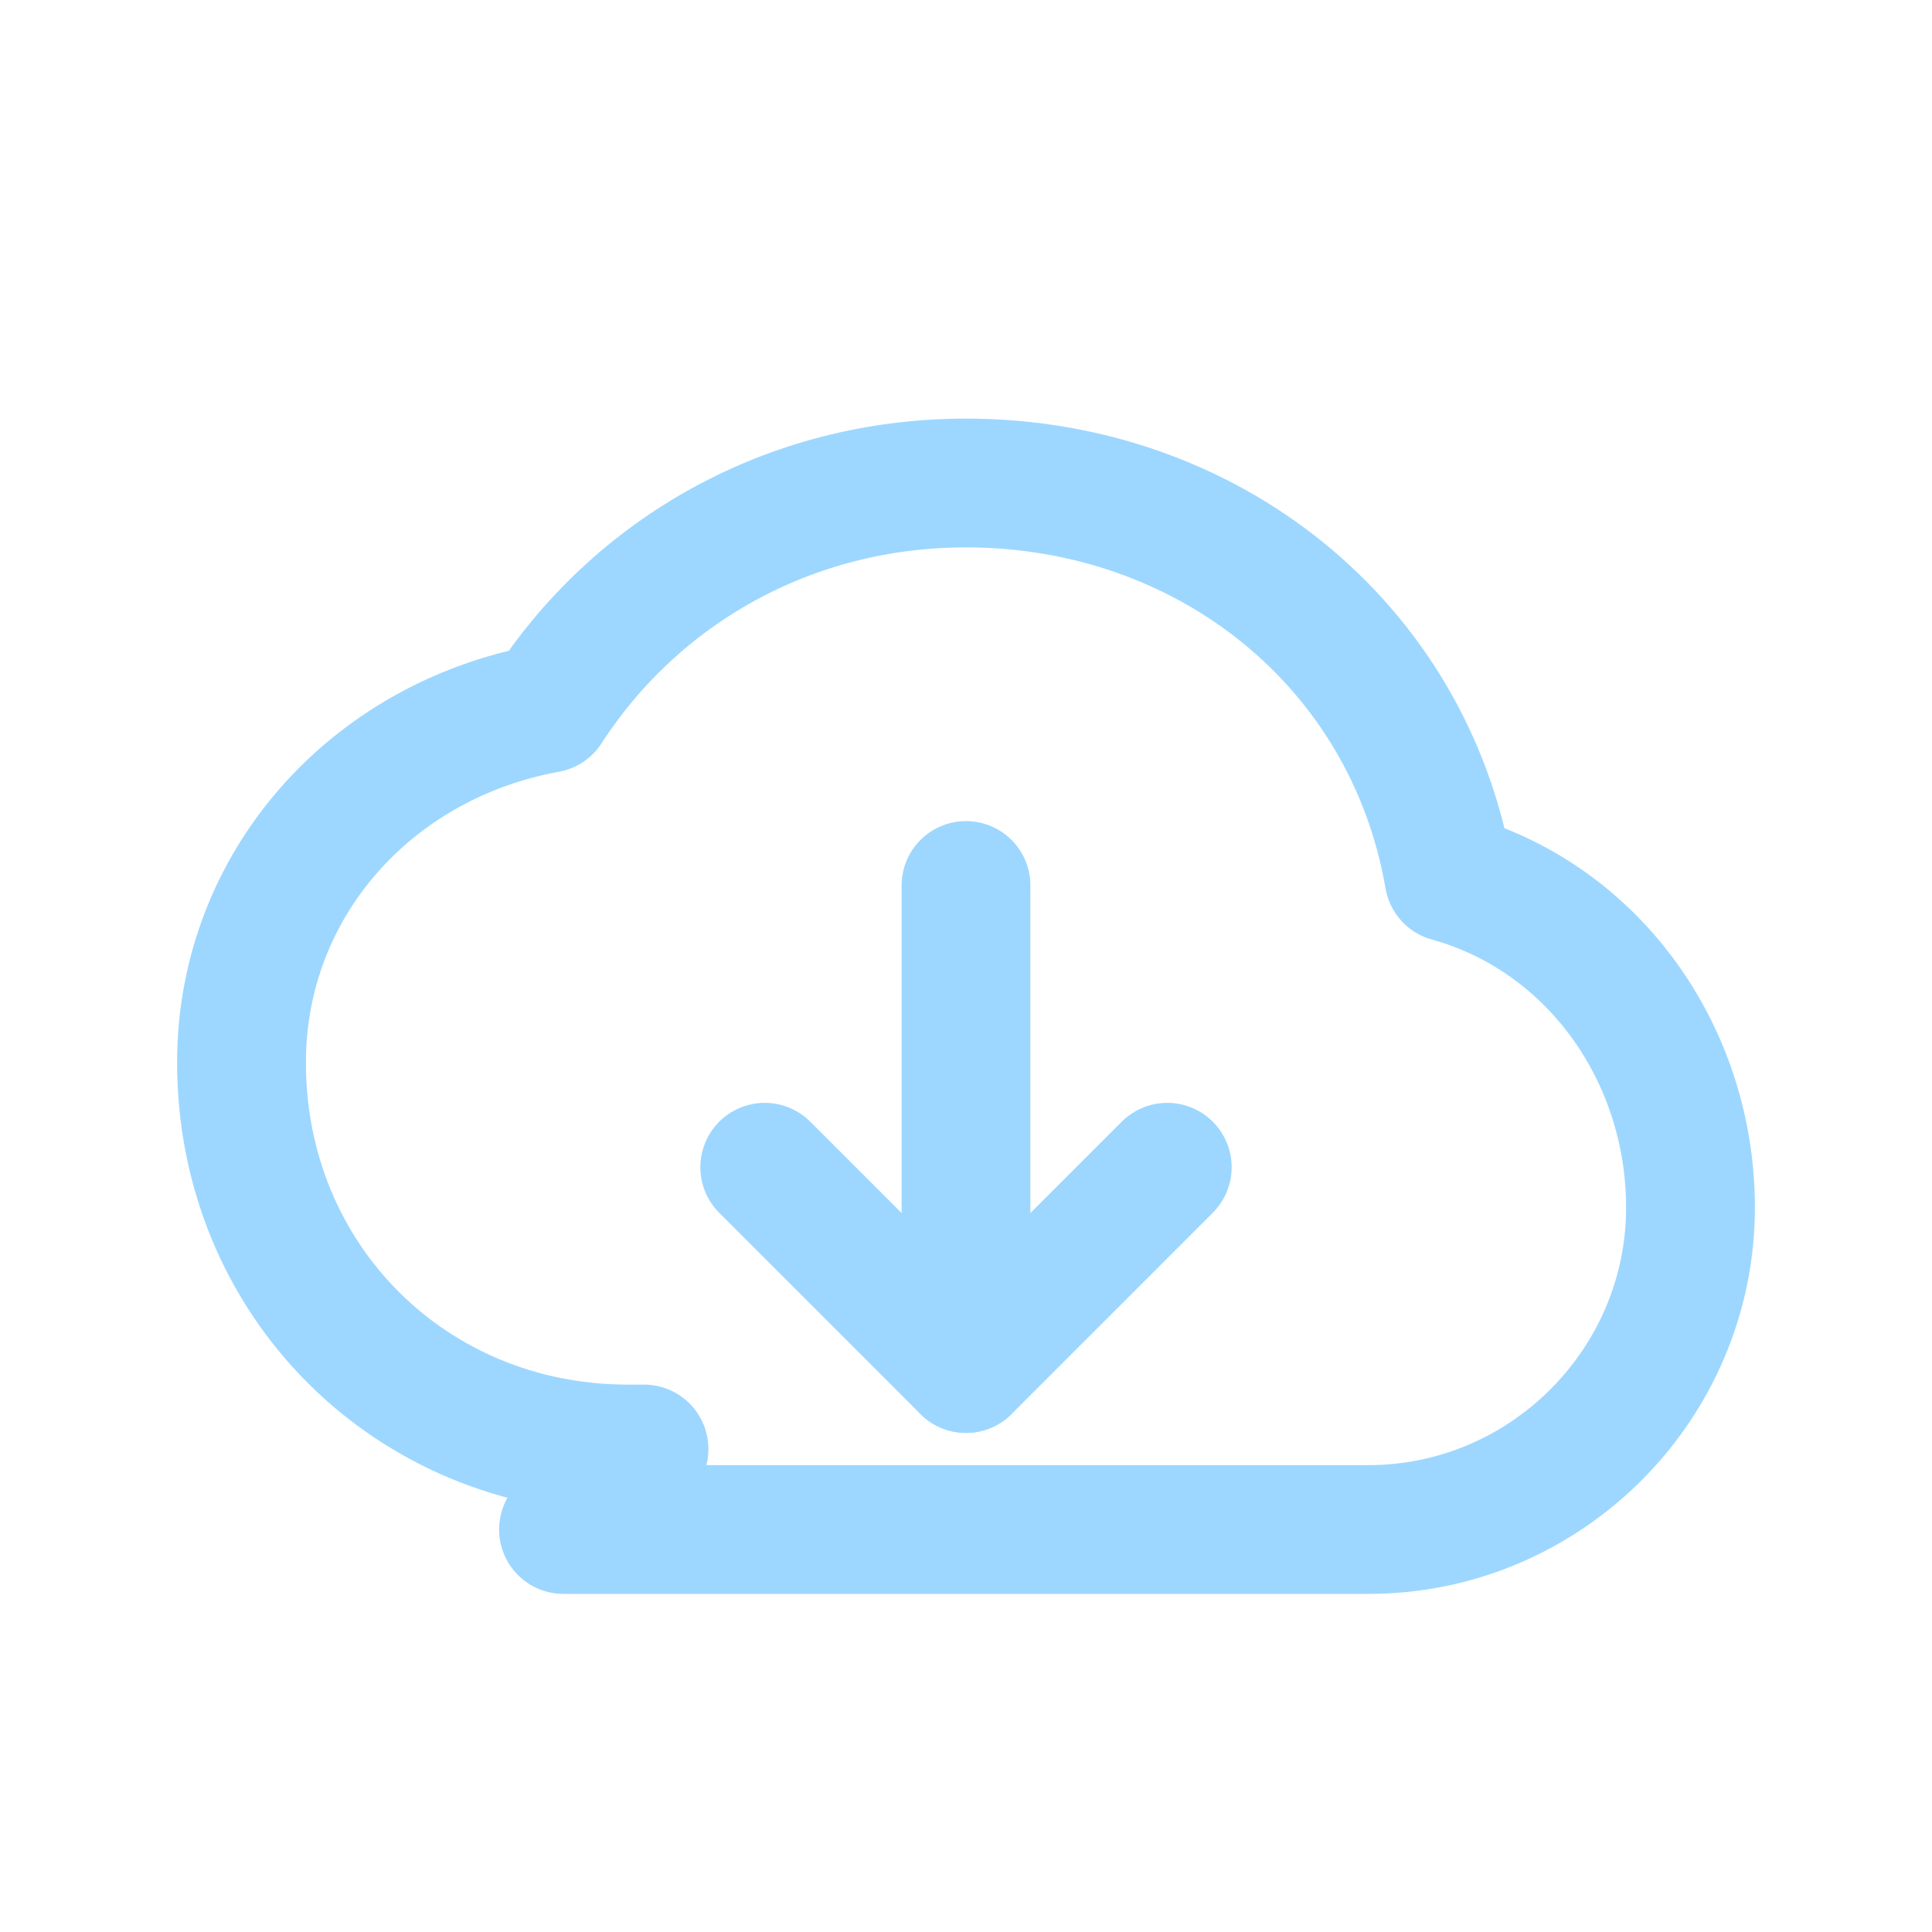 <svg width="24" height="24" viewBox="0 0 24 24" fill="none" xmlns="http://www.w3.org/2000/svg">
  <path d="M7 19H17C19.2 19 21 17.2 21 15C21 13.1 19.8 11.4 18 10.9C17.5 8 15 6 12 6C9.8 6 7.9 7.1 6.8 8.8C4.6 9.2 3 11 3 13.2C3 15.9 5.1 18 7.8 18H8" stroke="#9DD7FF" stroke-width="1.6" stroke-linecap="round" stroke-linejoin="round"/>
  <path d="M12 11V17" stroke="#9DD7FF" stroke-width="1.6" stroke-linecap="round"/>
  <path d="M9.5 14.5L12 17L14.5 14.5" stroke="#9DD7FF" stroke-width="1.6" stroke-linecap="round" stroke-linejoin="round"/>
</svg>

